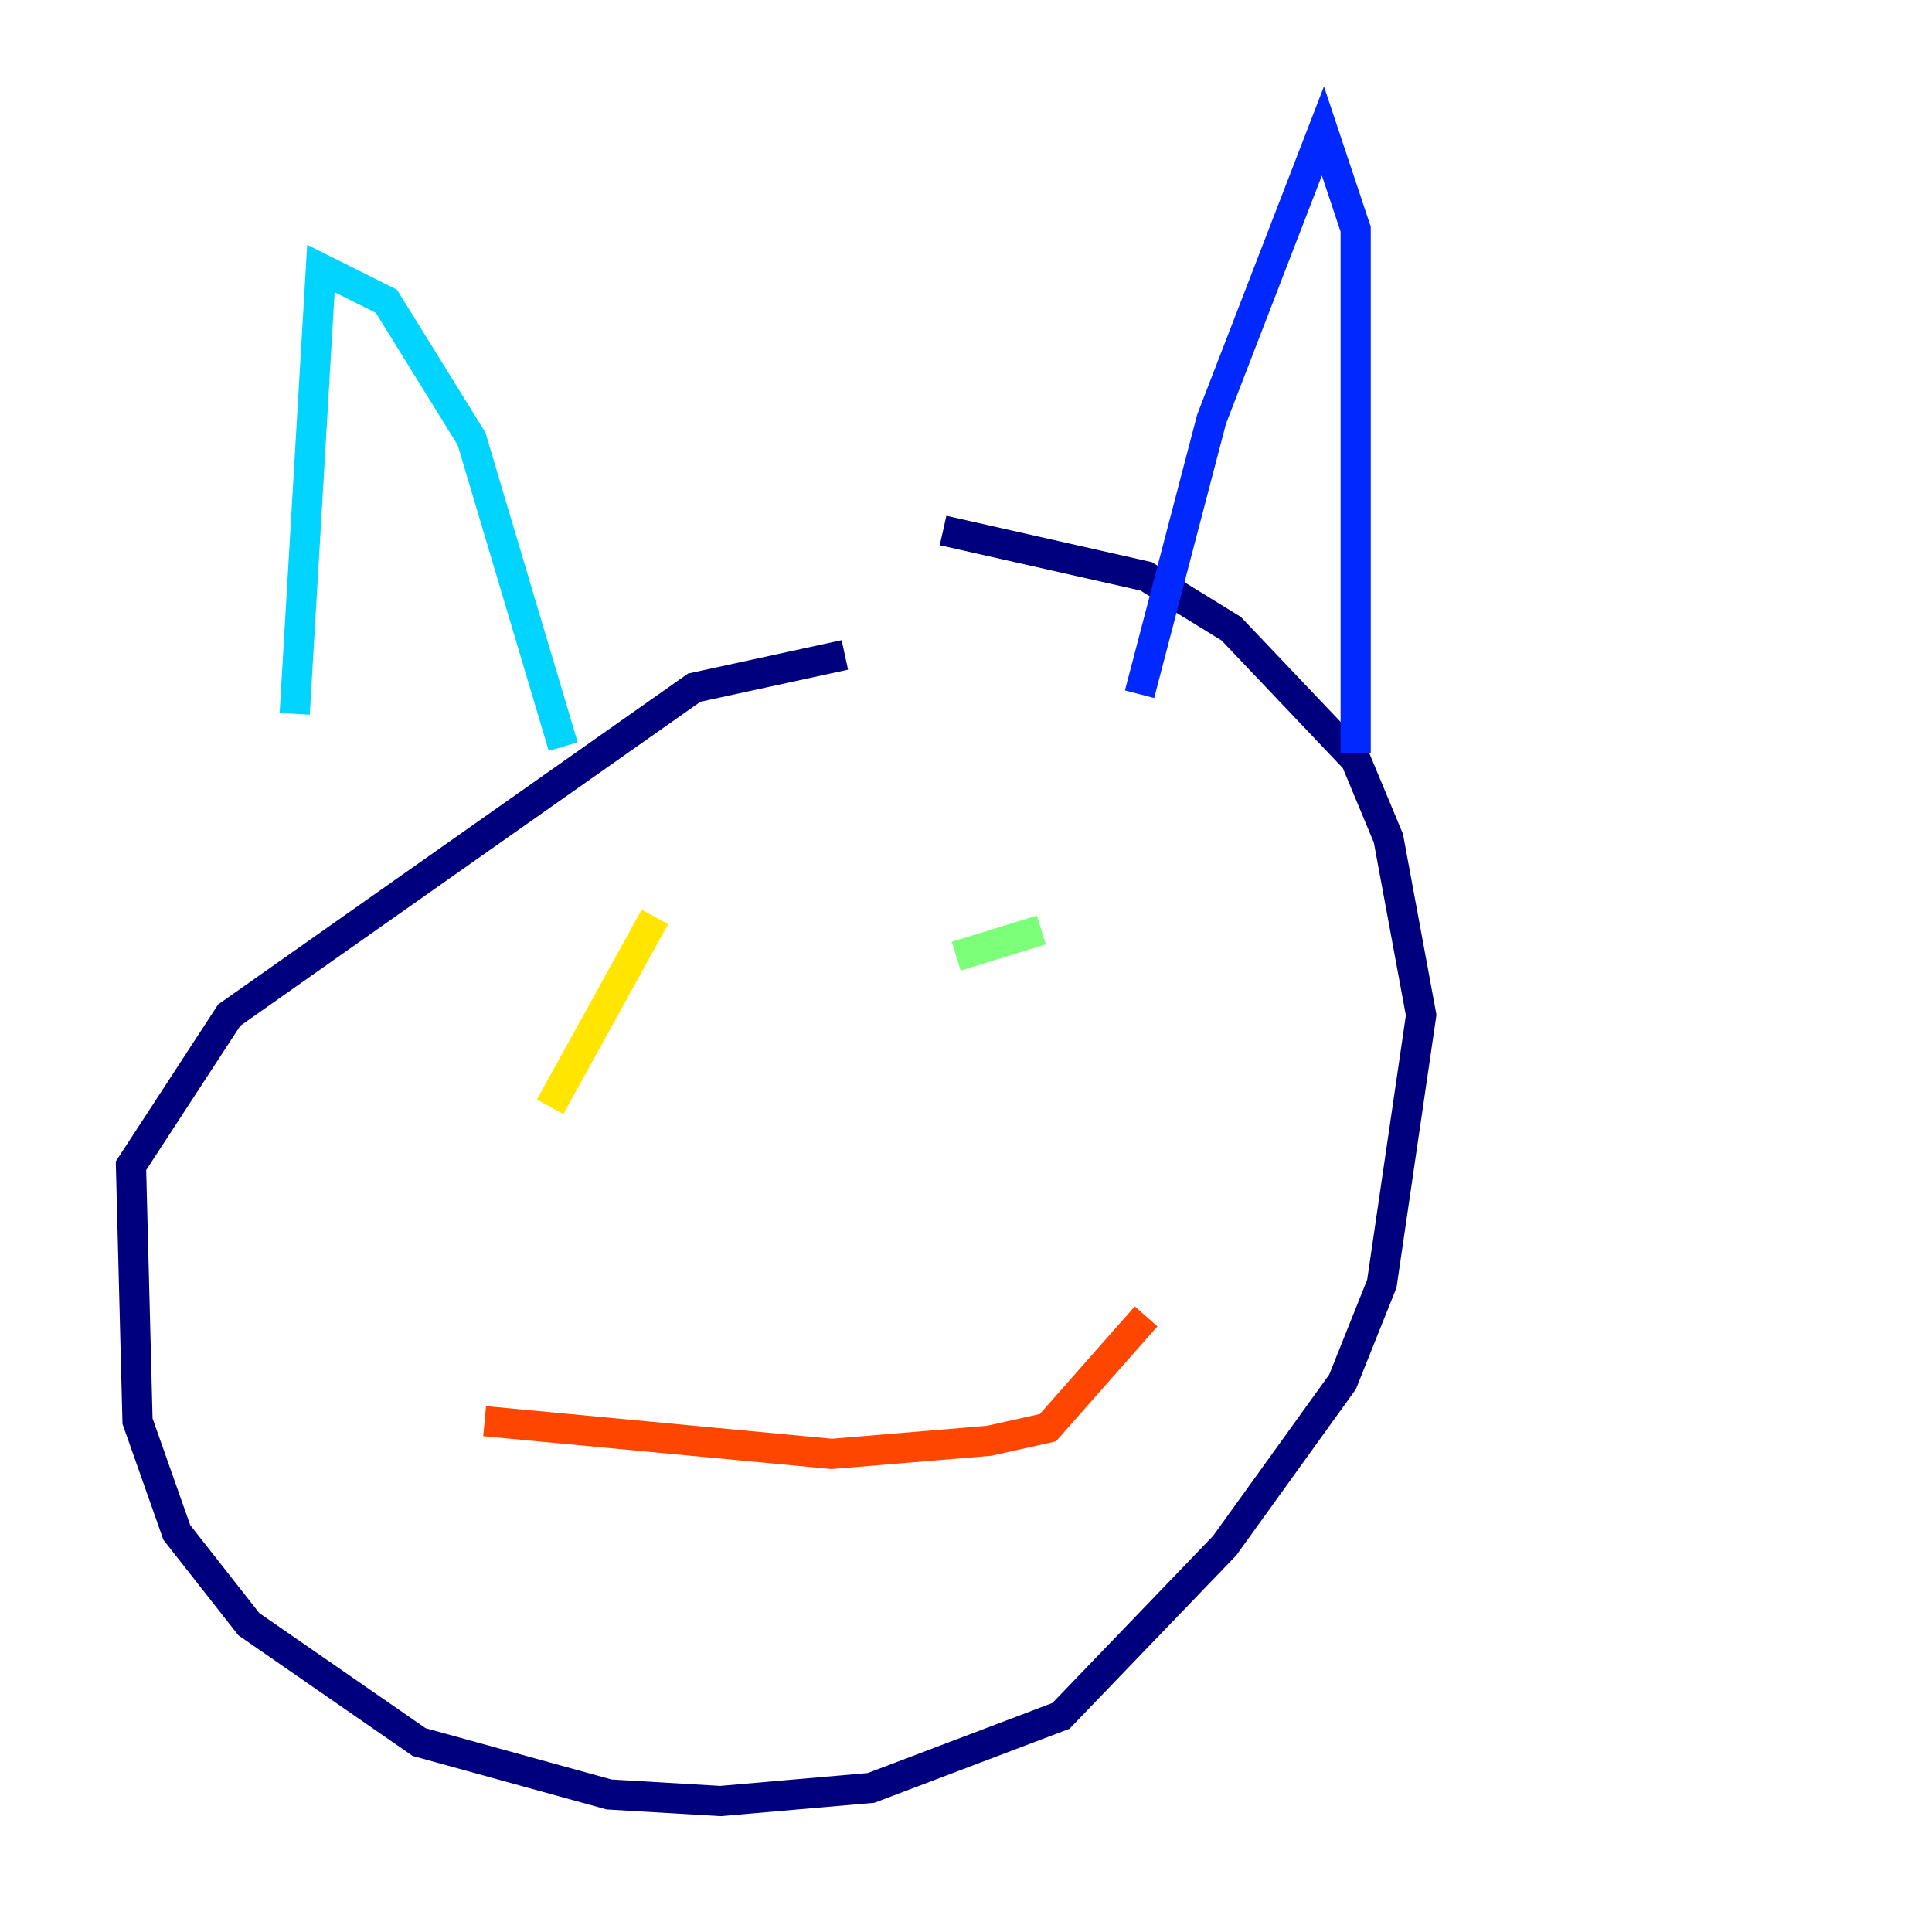 <?xml version="1.0" encoding="utf-8" ?>
<svg baseProfile="tiny" height="128" version="1.2" viewBox="0,0,128,128" width="128" xmlns="http://www.w3.org/2000/svg" xmlns:ev="http://www.w3.org/2001/xml-events" xmlns:xlink="http://www.w3.org/1999/xlink"><defs /><polyline fill="none" points="55.973,43.39 45.993,45.559 15.186,67.254 8.678,77.234 9.112,94.156 11.715,101.532 16.488,107.607 27.77,115.417 40.352,118.888 47.729,119.322 57.709,118.454 70.291,113.681 81.139,102.4 88.949,91.552 91.552,85.044 94.156,67.254 91.986,55.539 89.817,50.332 81.573,41.654 75.932,38.183 62.481,35.146" stroke="#00007f" stroke-width="2" /><polyline fill="none" points="75.498,45.993 80.271,27.77 87.647,8.678 89.817,15.186 89.817,49.898" stroke="#0028ff" stroke-width="2" /><polyline fill="none" points="37.315,49.464 31.241,29.071 25.6,19.959 21.261,17.79 19.525,47.295" stroke="#00d4ff" stroke-width="2" /><polyline fill="none" points="68.99,61.614 63.349,63.349" stroke="#7cff79" stroke-width="2" /><polyline fill="none" points="36.447,73.329 43.39,60.746" stroke="#ffe500" stroke-width="2" /><polyline fill="none" points="32.108,94.156 55.105,96.325 65.519,95.458 69.424,94.59 75.932,87.214" stroke="#ff4600" stroke-width="2" /><polyline fill="none" points="11.281,103.702 11.281,103.702" stroke="#7f0000" stroke-width="2" /></svg>